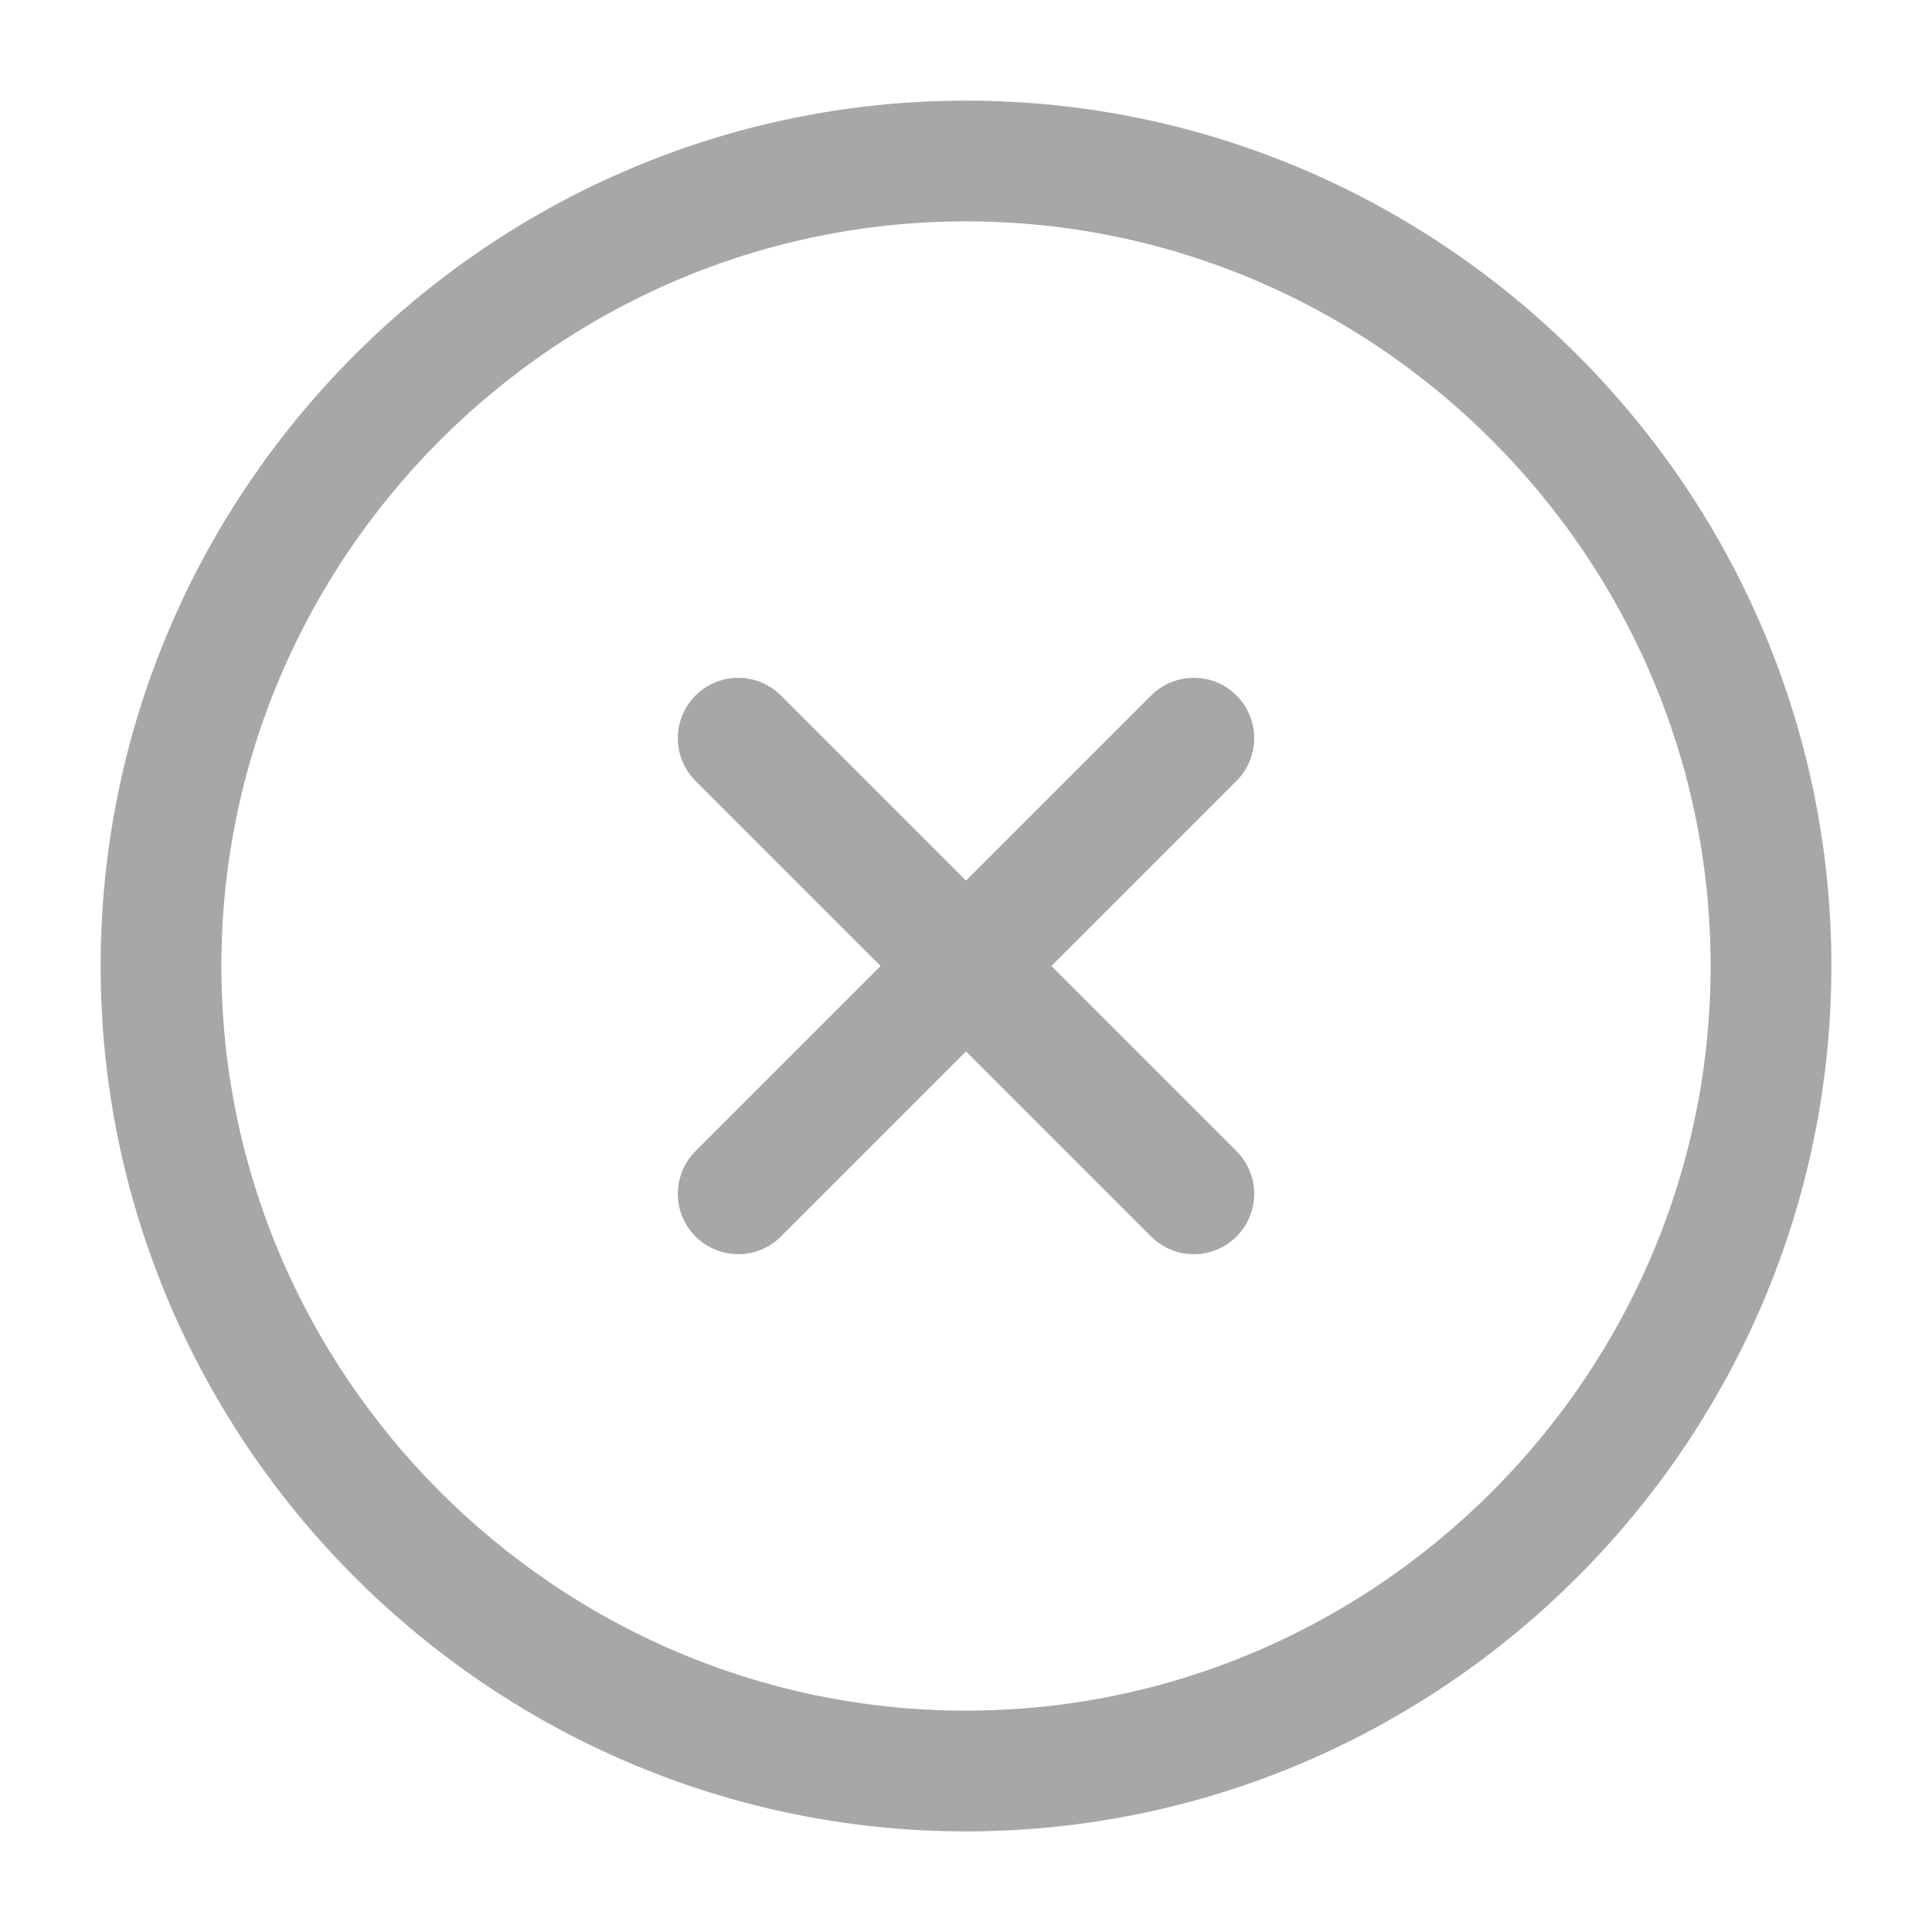 <svg width="24" height="24" viewBox="0 0 24 24" fill="none" xmlns="http://www.w3.org/2000/svg">
<path d="M12 22C17.5 22 22 17.5 22 12C22 6.5 17.5 2 12 2C6.5 2 2 6.5 2 12C2 17.5 6.5 22 12 22Z" stroke="#A7A7A7" stroke-width="1.5" stroke-linecap="round" stroke-linejoin="round"/>
<path d="M9.17 14.83L14.83 9.17" stroke="#A7A7A7" stroke-width="1.5" stroke-linecap="round" stroke-linejoin="round"/>
<path d="M14.83 14.83L9.17 9.17" stroke="#A7A7A7" stroke-width="1.5" stroke-linecap="round" stroke-linejoin="round"/>
</svg>
